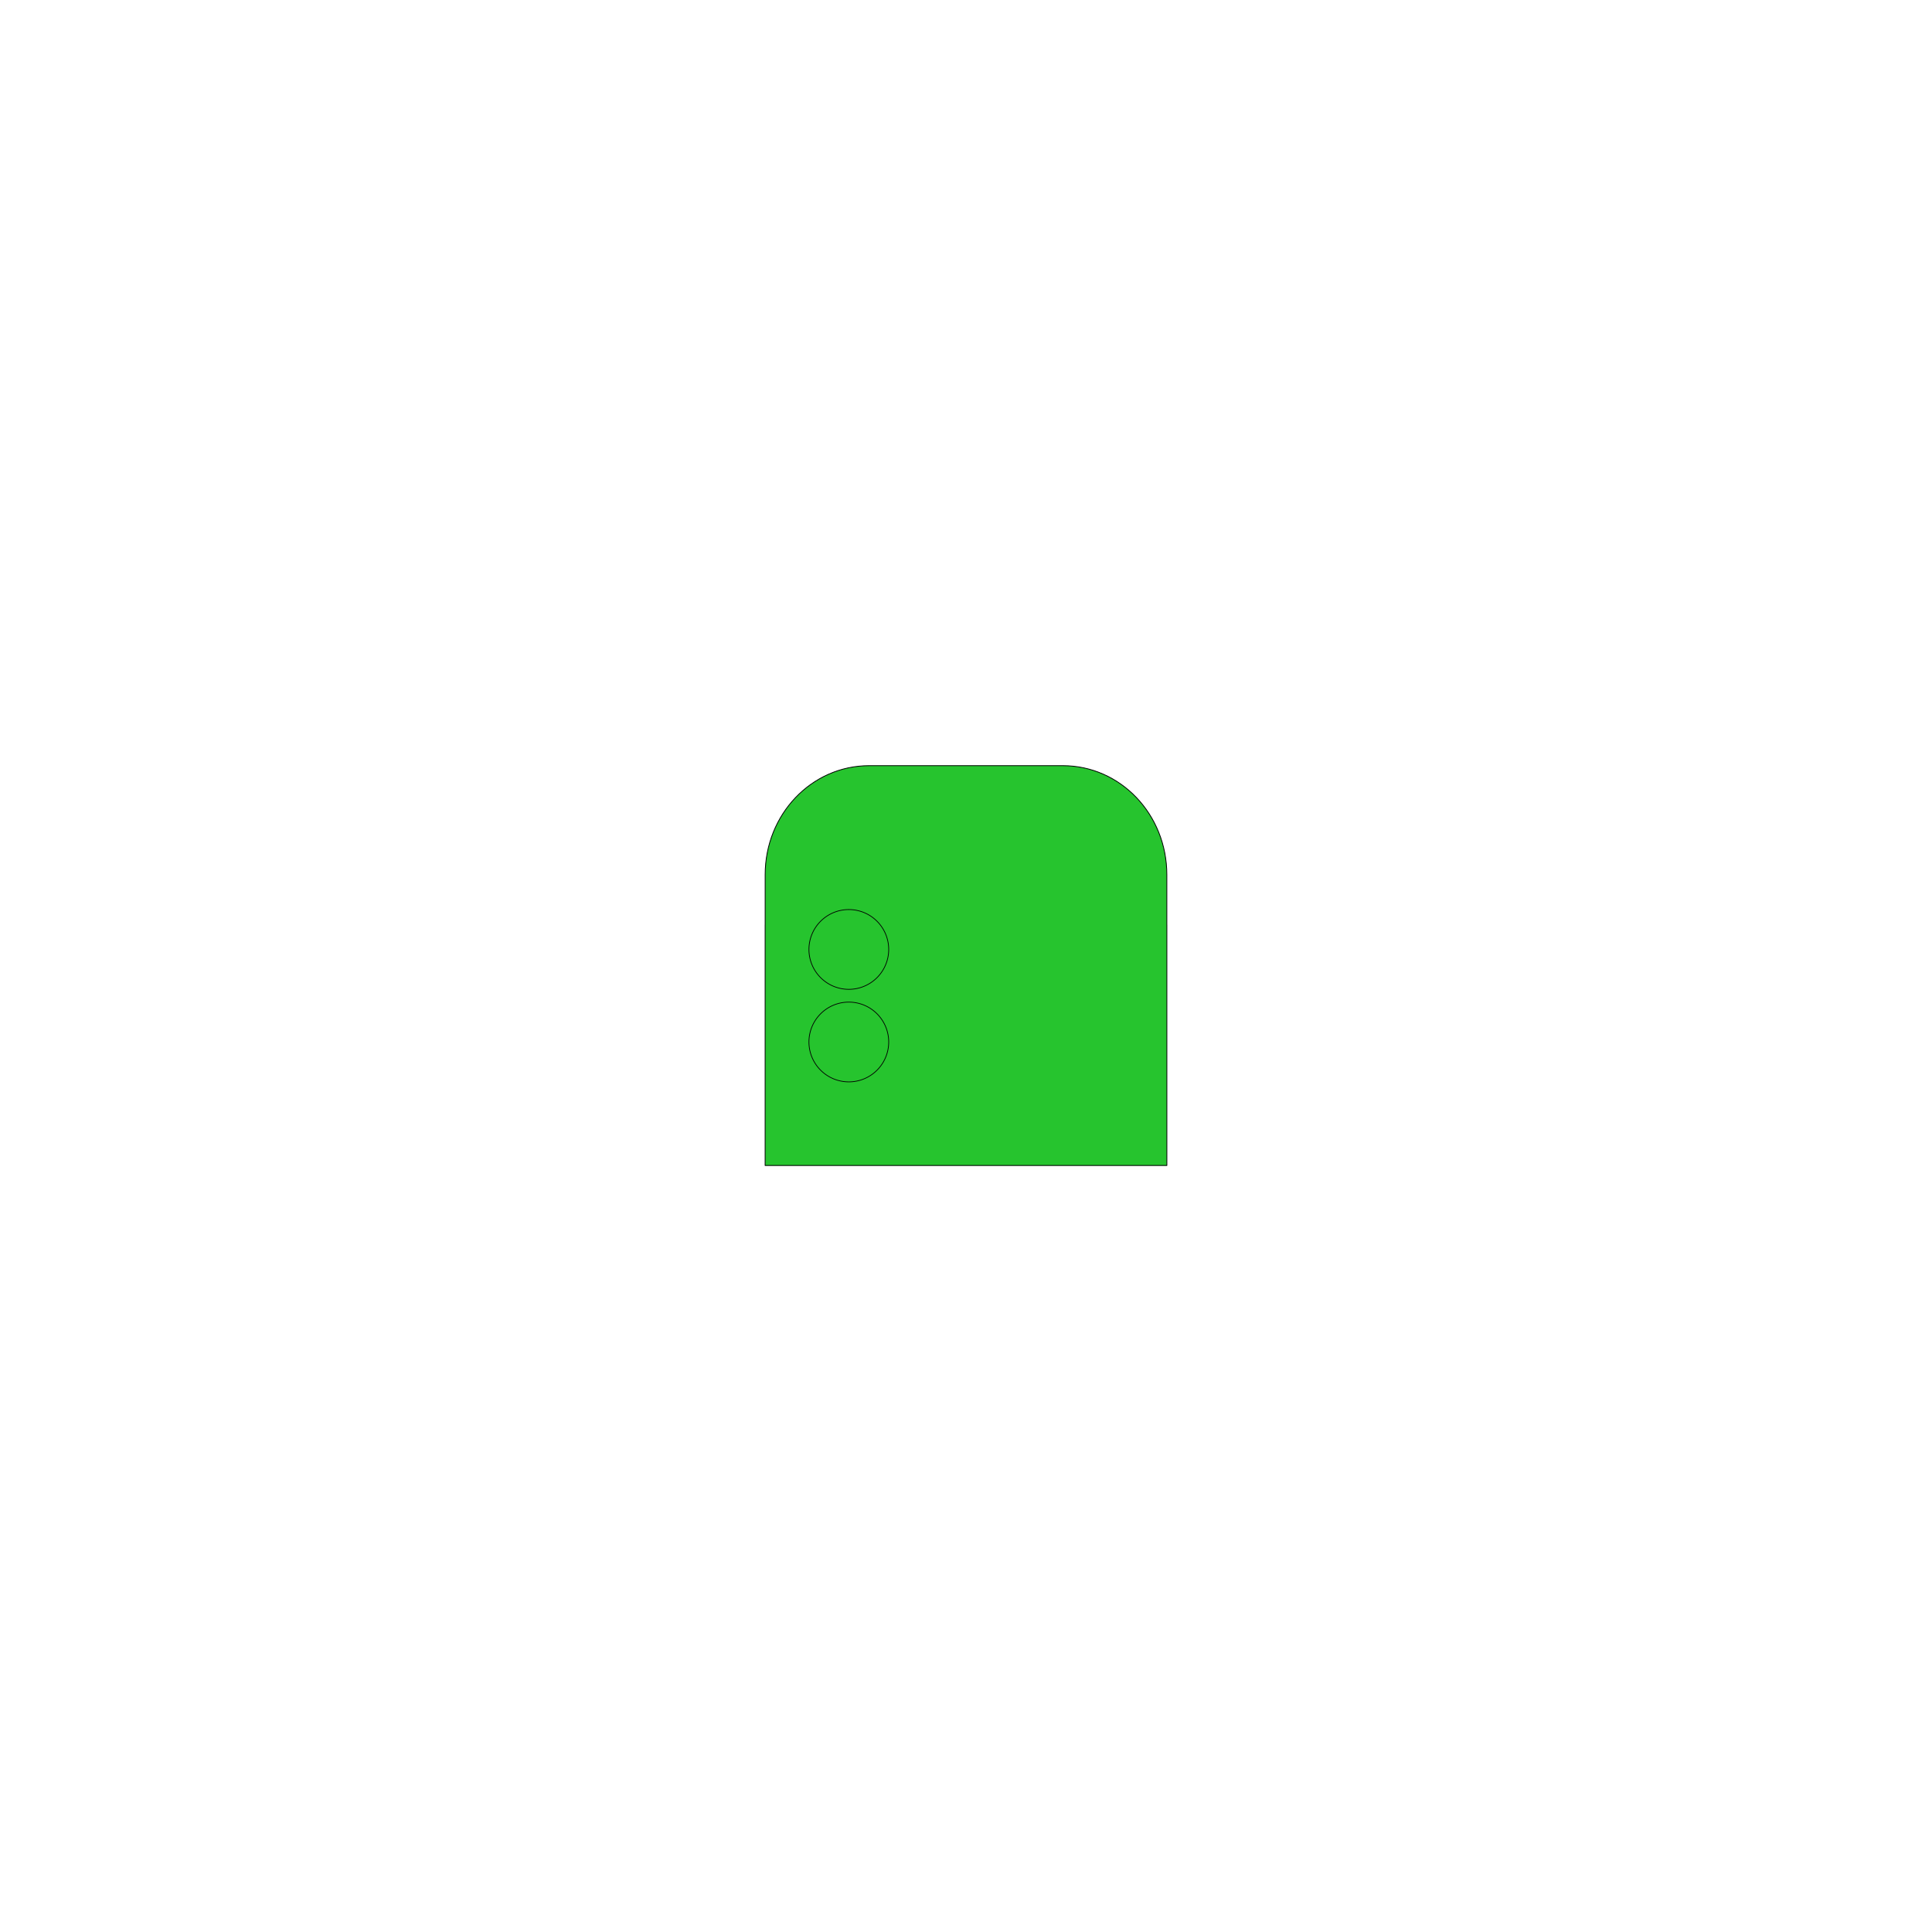 <!-- Created with Inkscape (http://www.inkscape.org/) --><svg xmlns:dc="http://purl.org/dc/elements/1.1/" xmlns:cc="http://creativecommons.org/ns#" xmlns:rdf="http://www.w3.org/1999/02/22-rdf-syntax-ns#" xmlns:svg="http://www.w3.org/2000/svg" xmlns="http://www.w3.org/2000/svg" xmlns:xlink="http://www.w3.org/1999/xlink" xmlns:sodipodi="http://sodipodi.sourceforge.net/DTD/sodipodi-0.dtd" xmlns:inkscape="http://www.inkscape.org/namespaces/inkscape" width="24in" height="24in" viewBox="0 0 2160 2160" id="svg2" version="1.1" inkscape:version="0.91 r13725" sodipodi:docname="Push Button Module.tar" inkscape:export-filename="/Users/onvelocity/concierge/faceplate/prototype/Push Button Module.png" inkscape:export-xdpi="90" inkscape:export-ydpi="90">
  <defs id="defs4"/>
  <sodipodi:namedview id="base" pagecolor="#ffffff" bordercolor="#666666" borderopacity="1.0" inkscape:pageopacity="0.0" inkscape:pageshadow="2" inkscape:zoom="1" inkscape:cx="986" inkscape:cy="1040" inkscape:document-units="in" inkscape:current-layer="g4398" showgrid="false" inkscape:window-width="1680" inkscape:window-height="951" inkscape:window-x="0" inkscape:window-y="1" inkscape:window-maximized="1" units="in" fit-margin-top="0" fit-margin-left="0" fit-margin-right="0" fit-margin-bottom="0" width="24in"/>
  <svg:g style="display:inline;opacity:1" transform="translate(-99.5,1555.709)" id="g5049" inkscape:groupmode="layer" inkscape:label="4Pipe" sodipodi:insensitive="true">
    <svg:path style="fill:#26c42e;fill-opacity:1;stroke:#000000;stroke-width:0.9;stroke-linejoin:round;stroke-miterlimit:4;stroke-dasharray:none;stroke-dashoffset:0;stroke-opacity:1" d="m 971.746,856.021 c -64.428,0 -116.295,54.412 -116.295,122 l 0,55.846 -0.033,0 0,269.166 449.164,0 0,-269.166 -0.033,0 0,-55.846 c 0,-67.588 -51.867,-122 -116.295,-122 l -216.508,0 z" id="rect5234" transform="translate(99.5,-1555.709)" inkscape:connector-curvature="0"/>
    <svg:path inkscape:connector-curvature="0" id="path5059" d="m 1093.081,-494.22 a 44.589,44.589 0 0 1 -44.589,44.589 44.589,44.589 0 0 1 -44.589,-44.589 44.589,44.589 0 0 1 44.589,-44.589 44.589,44.589 0 0 1 44.589,44.589 z" style="fill:#ffffff;fill-opacity:0;stroke:#000000;stroke-width:0.823;stroke-miterlimit:4;stroke-dasharray:none;stroke-opacity:1"/>
    <svg:path inkscape:connector-curvature="0" id="path5065" d="m 1093.081,-390.755 a 44.589,44.589 0 0 1 -44.589,44.589 44.589,44.589 0 0 1 -44.589,-44.589 44.589,44.589 0 0 1 44.589,-44.589 44.589,44.589 0 0 1 44.589,44.589 z" style="fill:none;fill-opacity:1;stroke:#000000;stroke-width:0.823;stroke-miterlimit:4;stroke-dasharray:none;stroke-opacity:1"/>
  </svg:g>
  </svg>